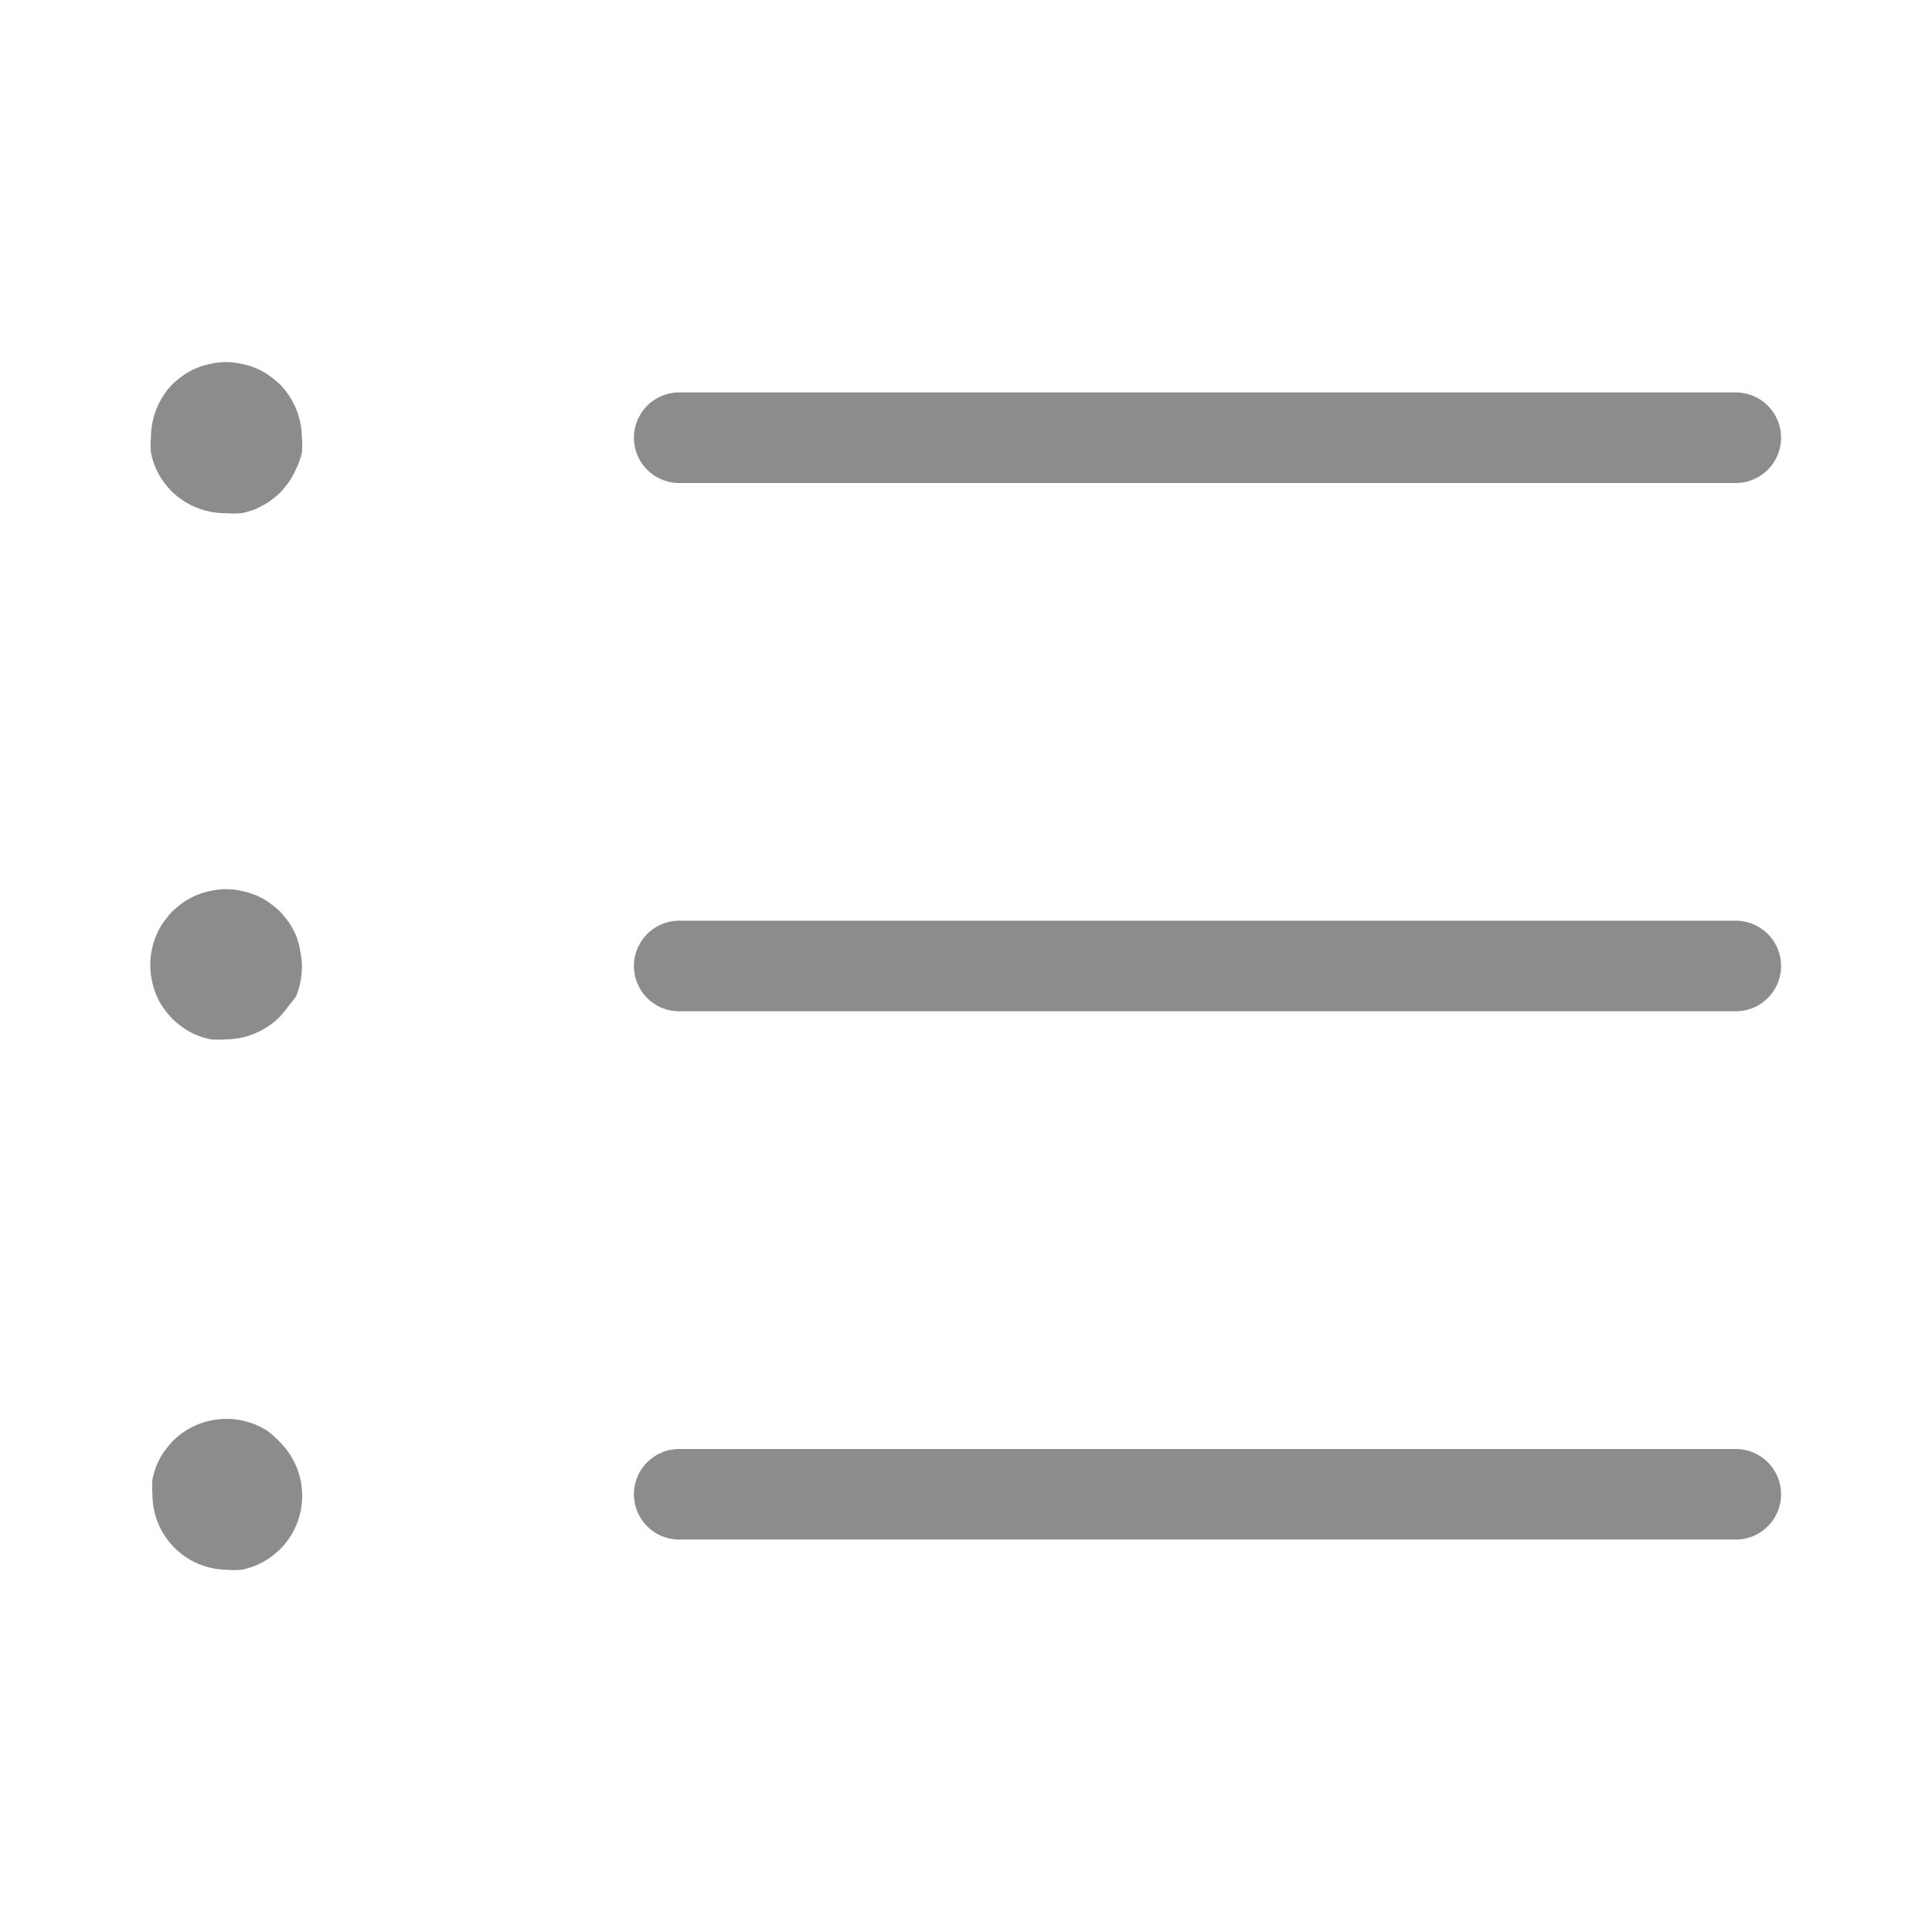<svg xmlns="http://www.w3.org/2000/svg" viewBox="0 0 64 64"><defs><style>.cls-1{fill:none;}.cls-2{fill:#8c8c8c;}</style></defs><title>Navigation_Display_ProductNumb_64px</title><g id="Square"><rect class="cls-1" width="64" height="64"/></g><g id="Icon"><path class="cls-2" d="M57.5,30.5h-35a1.5,1.5,0,0,0,0,3h35a1.5,1.5,0,0,0,0-3Z"/><path class="cls-2" d="M22.5,16h35a1.5,1.5,0,0,0,0-3h-35a1.5,1.5,0,0,0,0,3Z"/><path class="cls-2" d="M57.5,48h-35a1.5,1.5,0,0,0,0,3h35a1.5,1.5,0,0,0,0-3Z"/><path class="cls-2" d="M9.81,31a2.55,2.55,0,0,0-.23-.43,3.68,3.68,0,0,0-.31-.38,3.68,3.68,0,0,0-.38-.31,2.43,2.43,0,0,0-.9-.37,2.31,2.31,0,0,0-1,0,2.43,2.43,0,0,0-.9.37,3.68,3.68,0,0,0-.38.31,3.68,3.68,0,0,0-.31.38,2.43,2.43,0,0,0-.37.9,2.43,2.43,0,0,0,0,1,2.43,2.43,0,0,0,.37.9,3.68,3.68,0,0,0,.31.38,3.68,3.68,0,0,0,.38.31,2.43,2.43,0,0,0,.9.37,2.72,2.72,0,0,0,.49,0,2.55,2.55,0,0,0,1.77-.73,3.68,3.68,0,0,0,.31-.38A3.55,3.55,0,0,0,9.81,33a2.54,2.54,0,0,0,.14-.47,2.43,2.43,0,0,0,0-1A2.54,2.54,0,0,0,9.81,31Z"/><path class="cls-2" d="M8.89,12.42a2.43,2.43,0,0,0-.9-.37,2.31,2.31,0,0,0-1,0,2.43,2.43,0,0,0-.9.37,3.68,3.68,0,0,0-.38.31A2.55,2.55,0,0,0,5,14.5a2.72,2.72,0,0,0,0,.49,2.43,2.43,0,0,0,.37.9,3.68,3.68,0,0,0,.31.38A2.55,2.55,0,0,0,7.5,17,2.72,2.72,0,0,0,8,17a2.79,2.79,0,0,0,.47-.14,3.55,3.55,0,0,0,.43-.23,3.68,3.68,0,0,0,.38-.31,3.68,3.68,0,0,0,.31-.38,3.55,3.55,0,0,0,.23-.43A2.54,2.54,0,0,0,10,15,2.72,2.72,0,0,0,10,14.5a2.55,2.55,0,0,0-.73-1.77A3.68,3.68,0,0,0,8.89,12.42Z"/><path class="cls-2" d="M8.89,47.42a2.52,2.52,0,0,0-3.16.31,3.68,3.68,0,0,0-.31.38,2.43,2.43,0,0,0-.37.9,2.72,2.72,0,0,0,0,.49A2.49,2.49,0,0,0,7.5,52,2.72,2.72,0,0,0,8,52a2.79,2.79,0,0,0,.47-.14,2.55,2.55,0,0,0,.43-.23,3.68,3.68,0,0,0,.38-.31,2.51,2.51,0,0,0,0-3.54A3.68,3.68,0,0,0,8.89,47.42Z"/></g></svg>